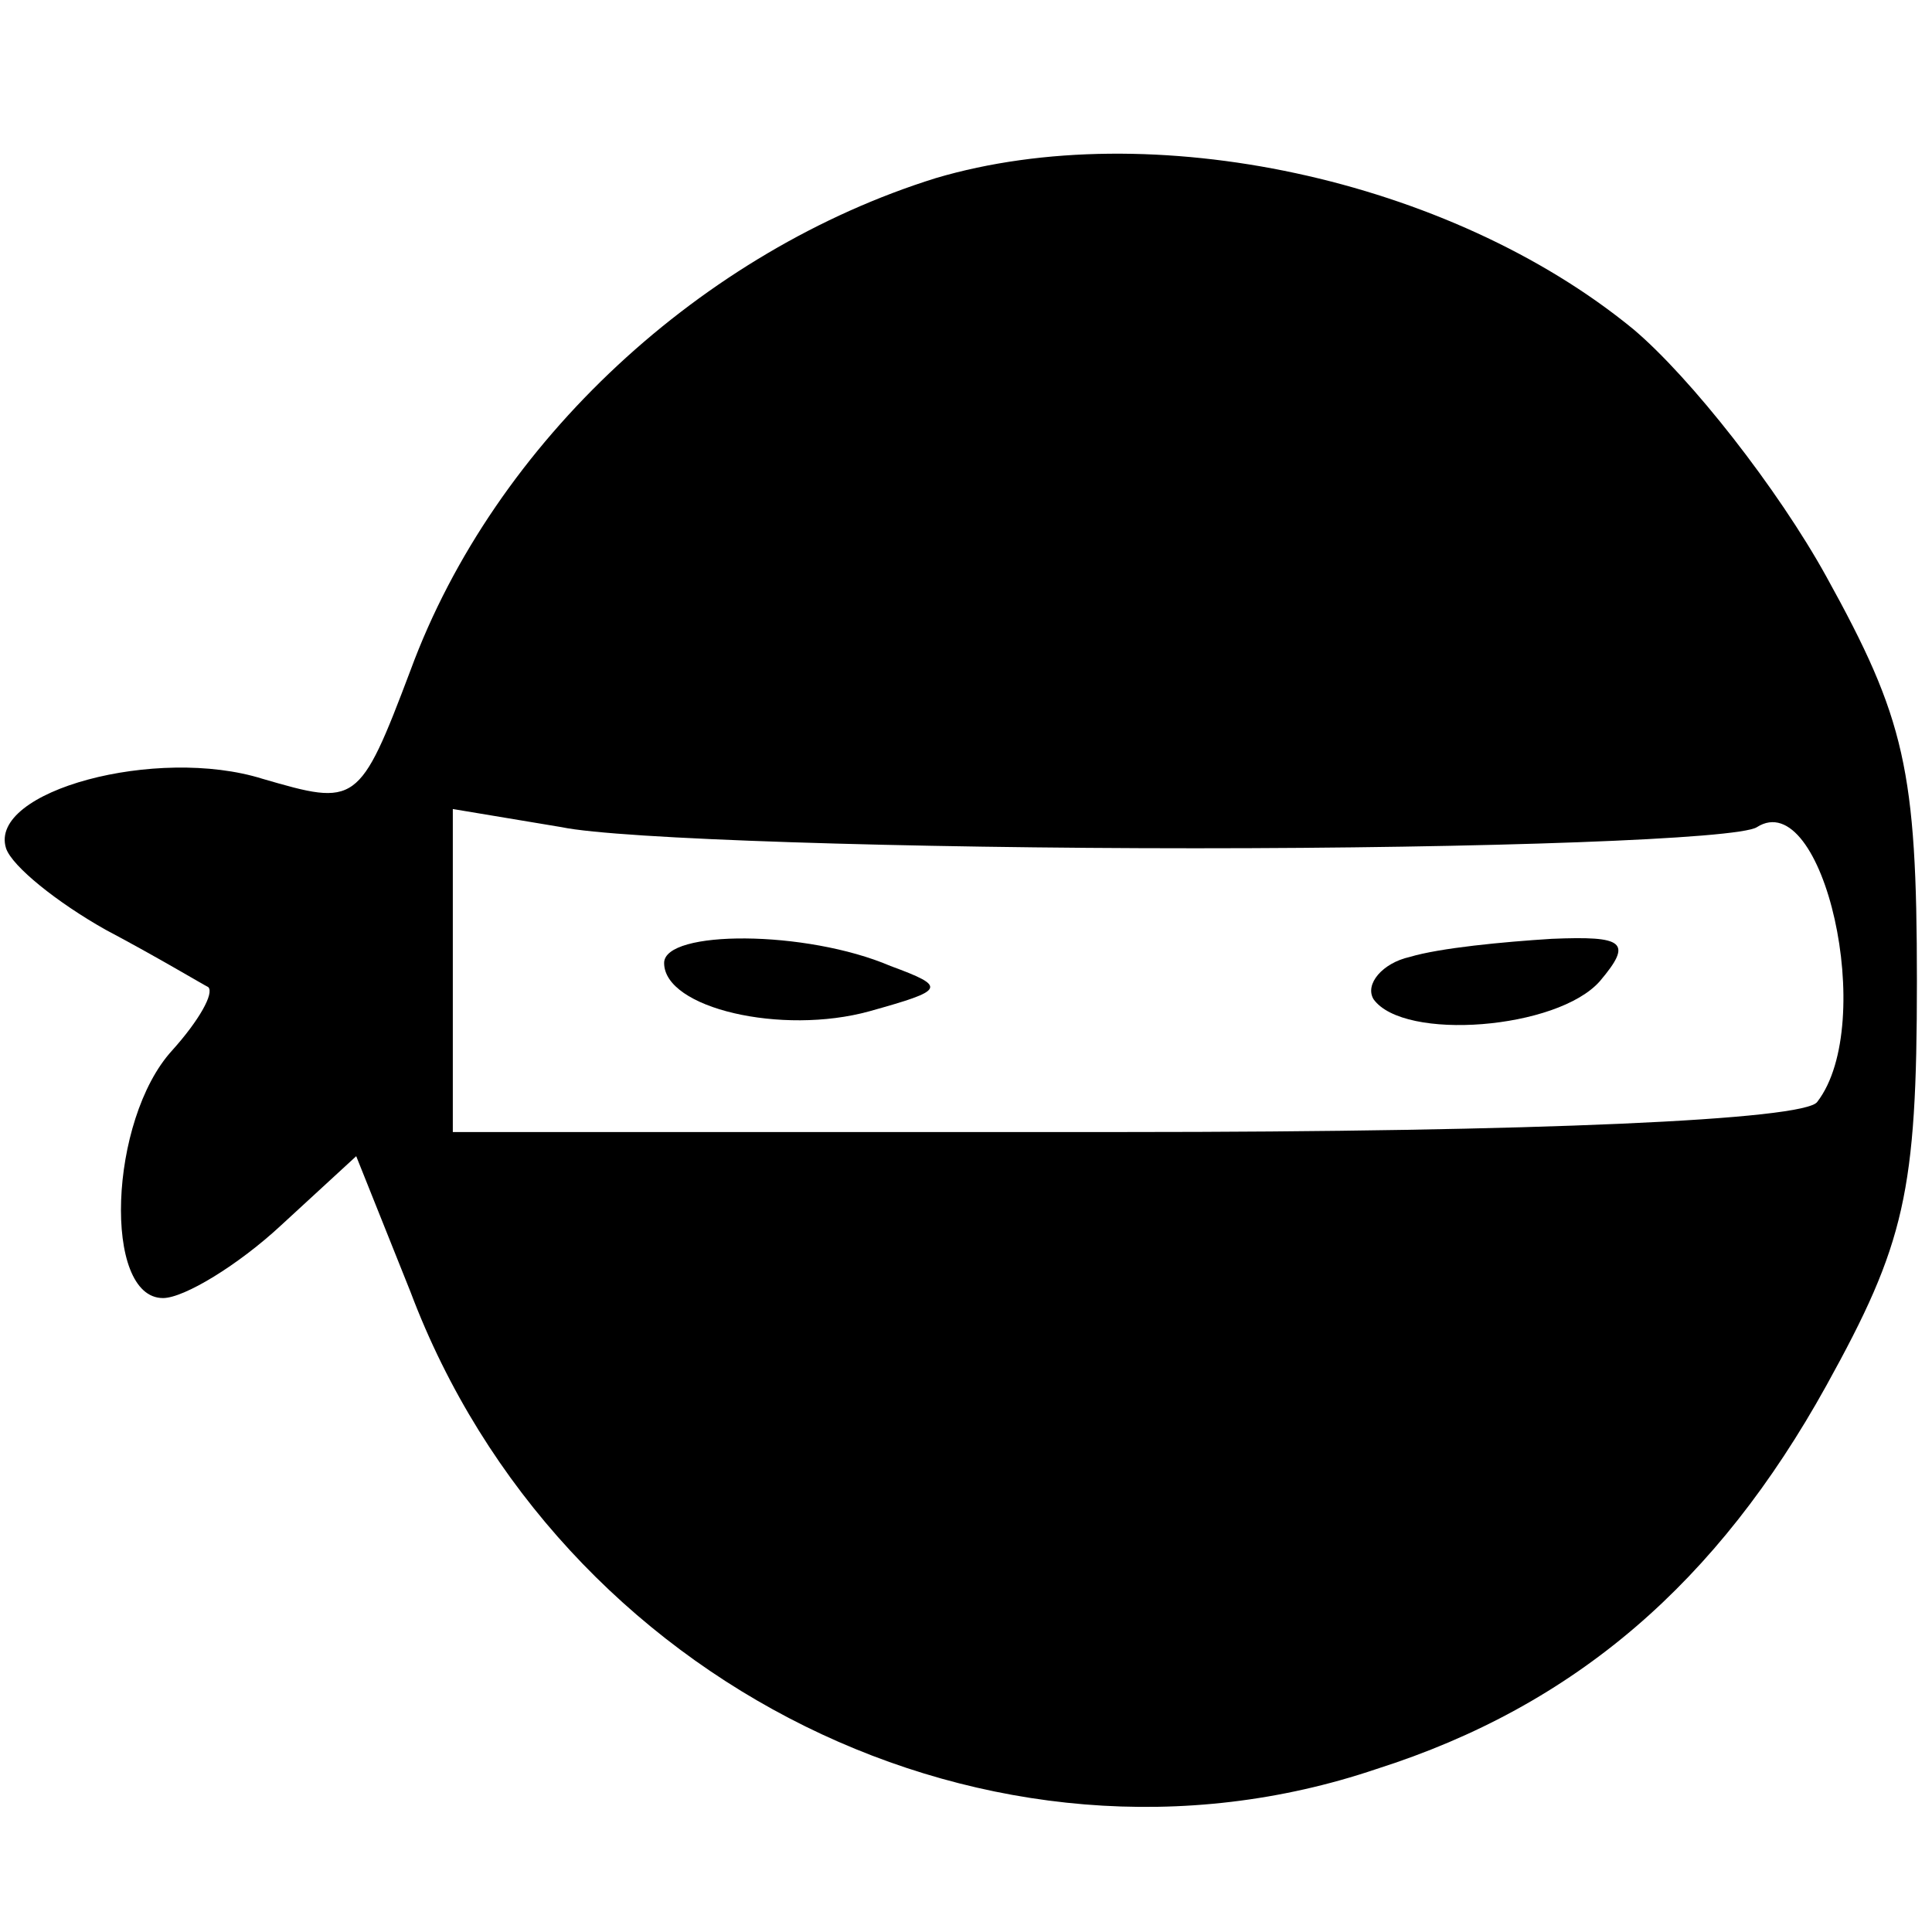 <?xml version="1.0" standalone="no"?>
<!DOCTYPE svg PUBLIC "-//W3C//DTD SVG 20010904//EN"
 "http://www.w3.org/TR/2001/REC-SVG-20010904/DTD/svg10.dtd">
<svg version="1.0" xmlns="http://www.w3.org/2000/svg"
 width="64pt" height="64pt" viewBox="0 0 64 64"
 preserveAspectRatio="xMidYMid meet">

<g transform="translate(0,64) scale(0.1,-0.1)"
fill="#000000" stroke="none">
<path d="M310 581 c-77 -24 -146 -87 -174 -163 -17 -45 -18 -45 -49 -36 -35
11 -91 -4 -85 -23 2 -6 17 -18 33 -27 17 -9 32 -18 34 -19 2 -2 -3 -11 -12
-21 -21 -23 -23 -82 -3 -82 7 0 25 11 39 24 l25 23 18 -45 c49 -130 193 -201
320 -158 66 21 113 62 149 127 26 47 30 64 30 134 0 70 -4 87 -30 134 -16 29
-45 66 -64 82 -61 50 -160 71 -231 50z m86 -222 c96 0 180 3 186 7 22 14 40
-65 20 -91 -4 -6 -93 -10 -230 -10 l-222 0 0 54 0 53 36 -6 c19 -4 114 -7 210
-7z"/>
<path d="M220 321 c0 -15 39 -24 68 -16 25 7 26 8 7 15 -28 12 -75 12 -75 1z"/>
<path d="M467 323 c-9 -2 -15 -9 -12 -14 10 -14 61 -10 75 6 11 13 8 15 -16
14 -16 -1 -37 -3 -47 -6z"/>
</g>
</svg>
